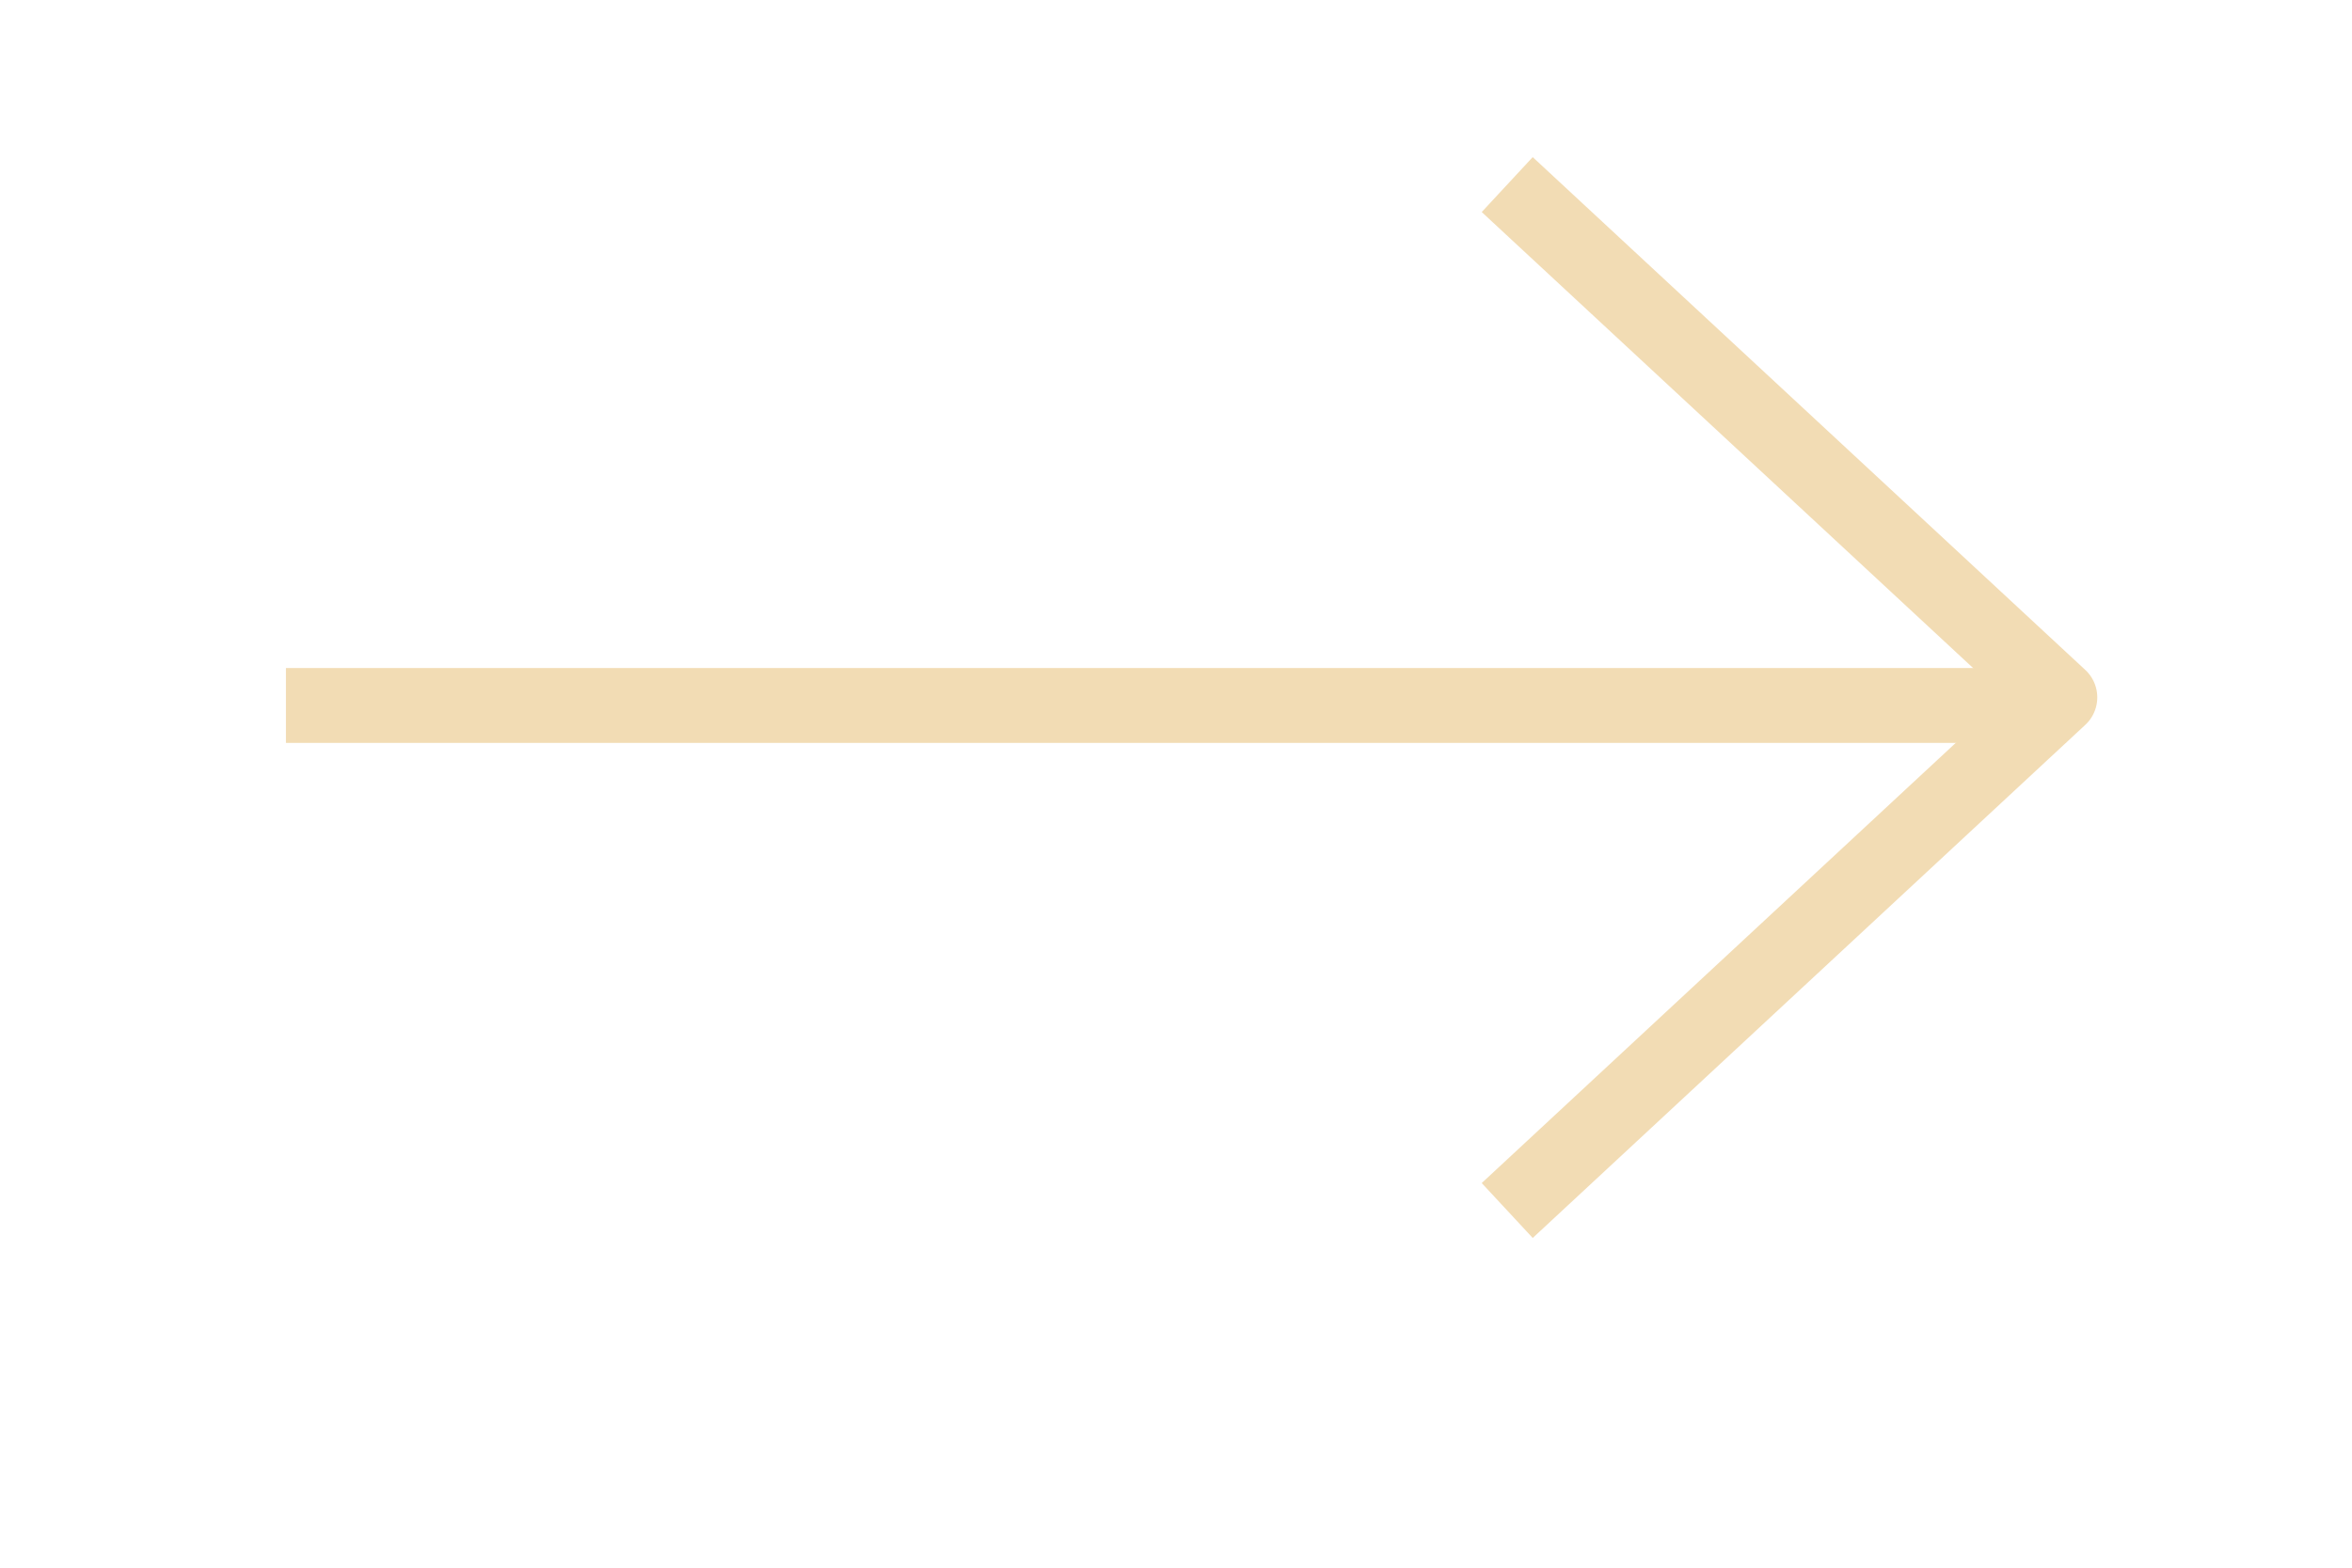<svg width="30" height="20" viewBox="0 0 30 20" fill="none" xmlns="http://www.w3.org/2000/svg">
<path d="M19.575 2.68L26.273 8.897L19.575 15.118" stroke="#F2DCB4" stroke-width="0.956" stroke-linecap="square" stroke-linejoin="round"/>
<path d="M25.875 9H4.125" stroke="#F2DCB4" stroke-width="0.956" stroke-linecap="square" stroke-linejoin="round"/>
</svg>
